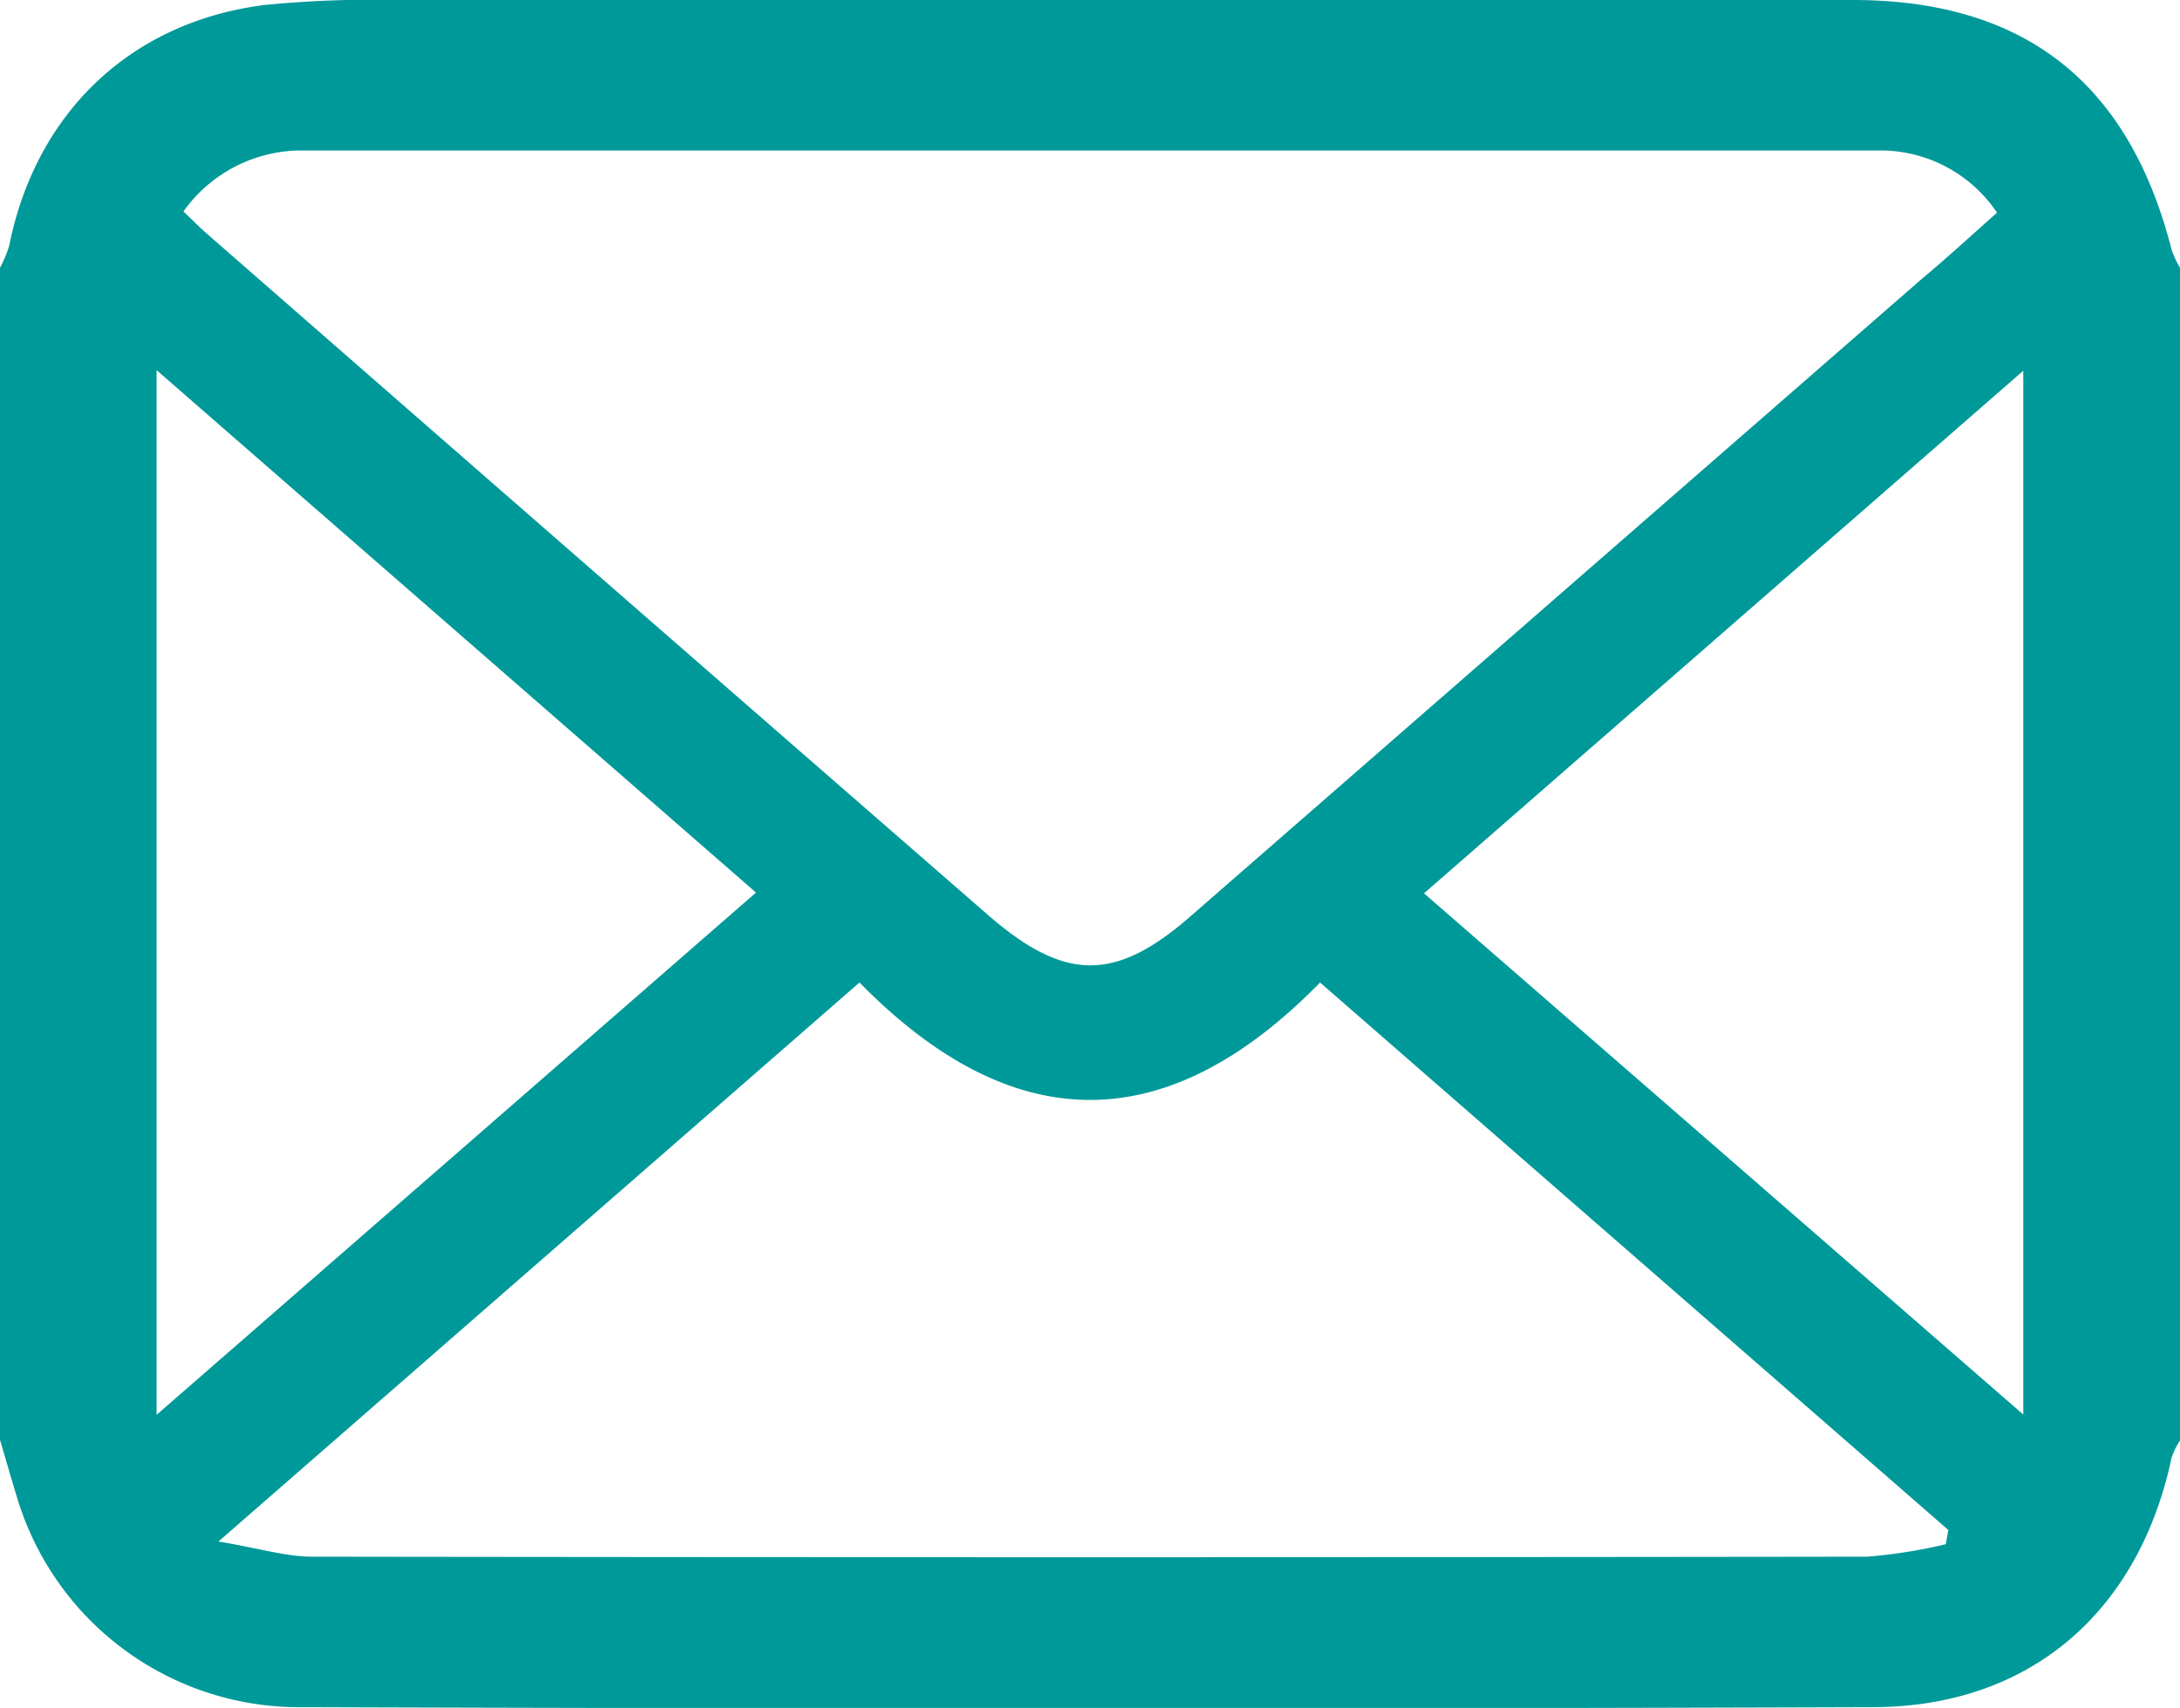 <svg xmlns="http://www.w3.org/2000/svg" viewBox="0 0 143.69 112.59"><defs><style>.cls-1{fill:#099;fill-rule:evenodd;}</style></defs><g id="レイヤー_2" data-name="レイヤー 2"><g id="レイヤー_1-2" data-name="レイヤー 1"><path id="パス_37" data-name="パス 37" class="cls-1" d="M143.15,16.51C140.35,5.47,133.46,0,122.1,0Q74.22,0,26.33,0a73.65,73.65,0,0,0-8.91.33C8.58,1.46,2.36,7.45.6,16.22A7.74,7.74,0,0,1,0,17.65V94.92c.36,1.21.7,2.42,1.07,3.62a19.41,19.41,0,0,0,18.9,14q51.72.17,103.43,0c10.44,0,17.59-6.32,19.74-16.46a5.07,5.07,0,0,1,.55-1.12V17.65A7,7,0,0,1,143.15,16.51ZM20,9.92H123.79a9.26,9.26,0,0,1,7.84,4.1c-1.69,1.5-3.32,3-5,4.4L78.52,60.36c-5,4.39-8.33,4.37-13.42-.06Q39.35,37.88,13.63,15.4c-.47-.41-.91-.86-1.54-1.46A9.55,9.55,0,0,1,20,9.92ZM10.32,24.4,49.83,58.84,10.32,93.27Zm117.92,77.4a33.52,33.52,0,0,1-5.17.82q-51.24.07-102.49,0c-1.72,0-3.44-.54-6.18-1L56.65,64.77c10,10.18,20.13,10.46,30.36,0l41.41,36.09-.18,1Zm5.12-8.55L93.86,58.89l39.5-34.45Z"/></g></g></svg>